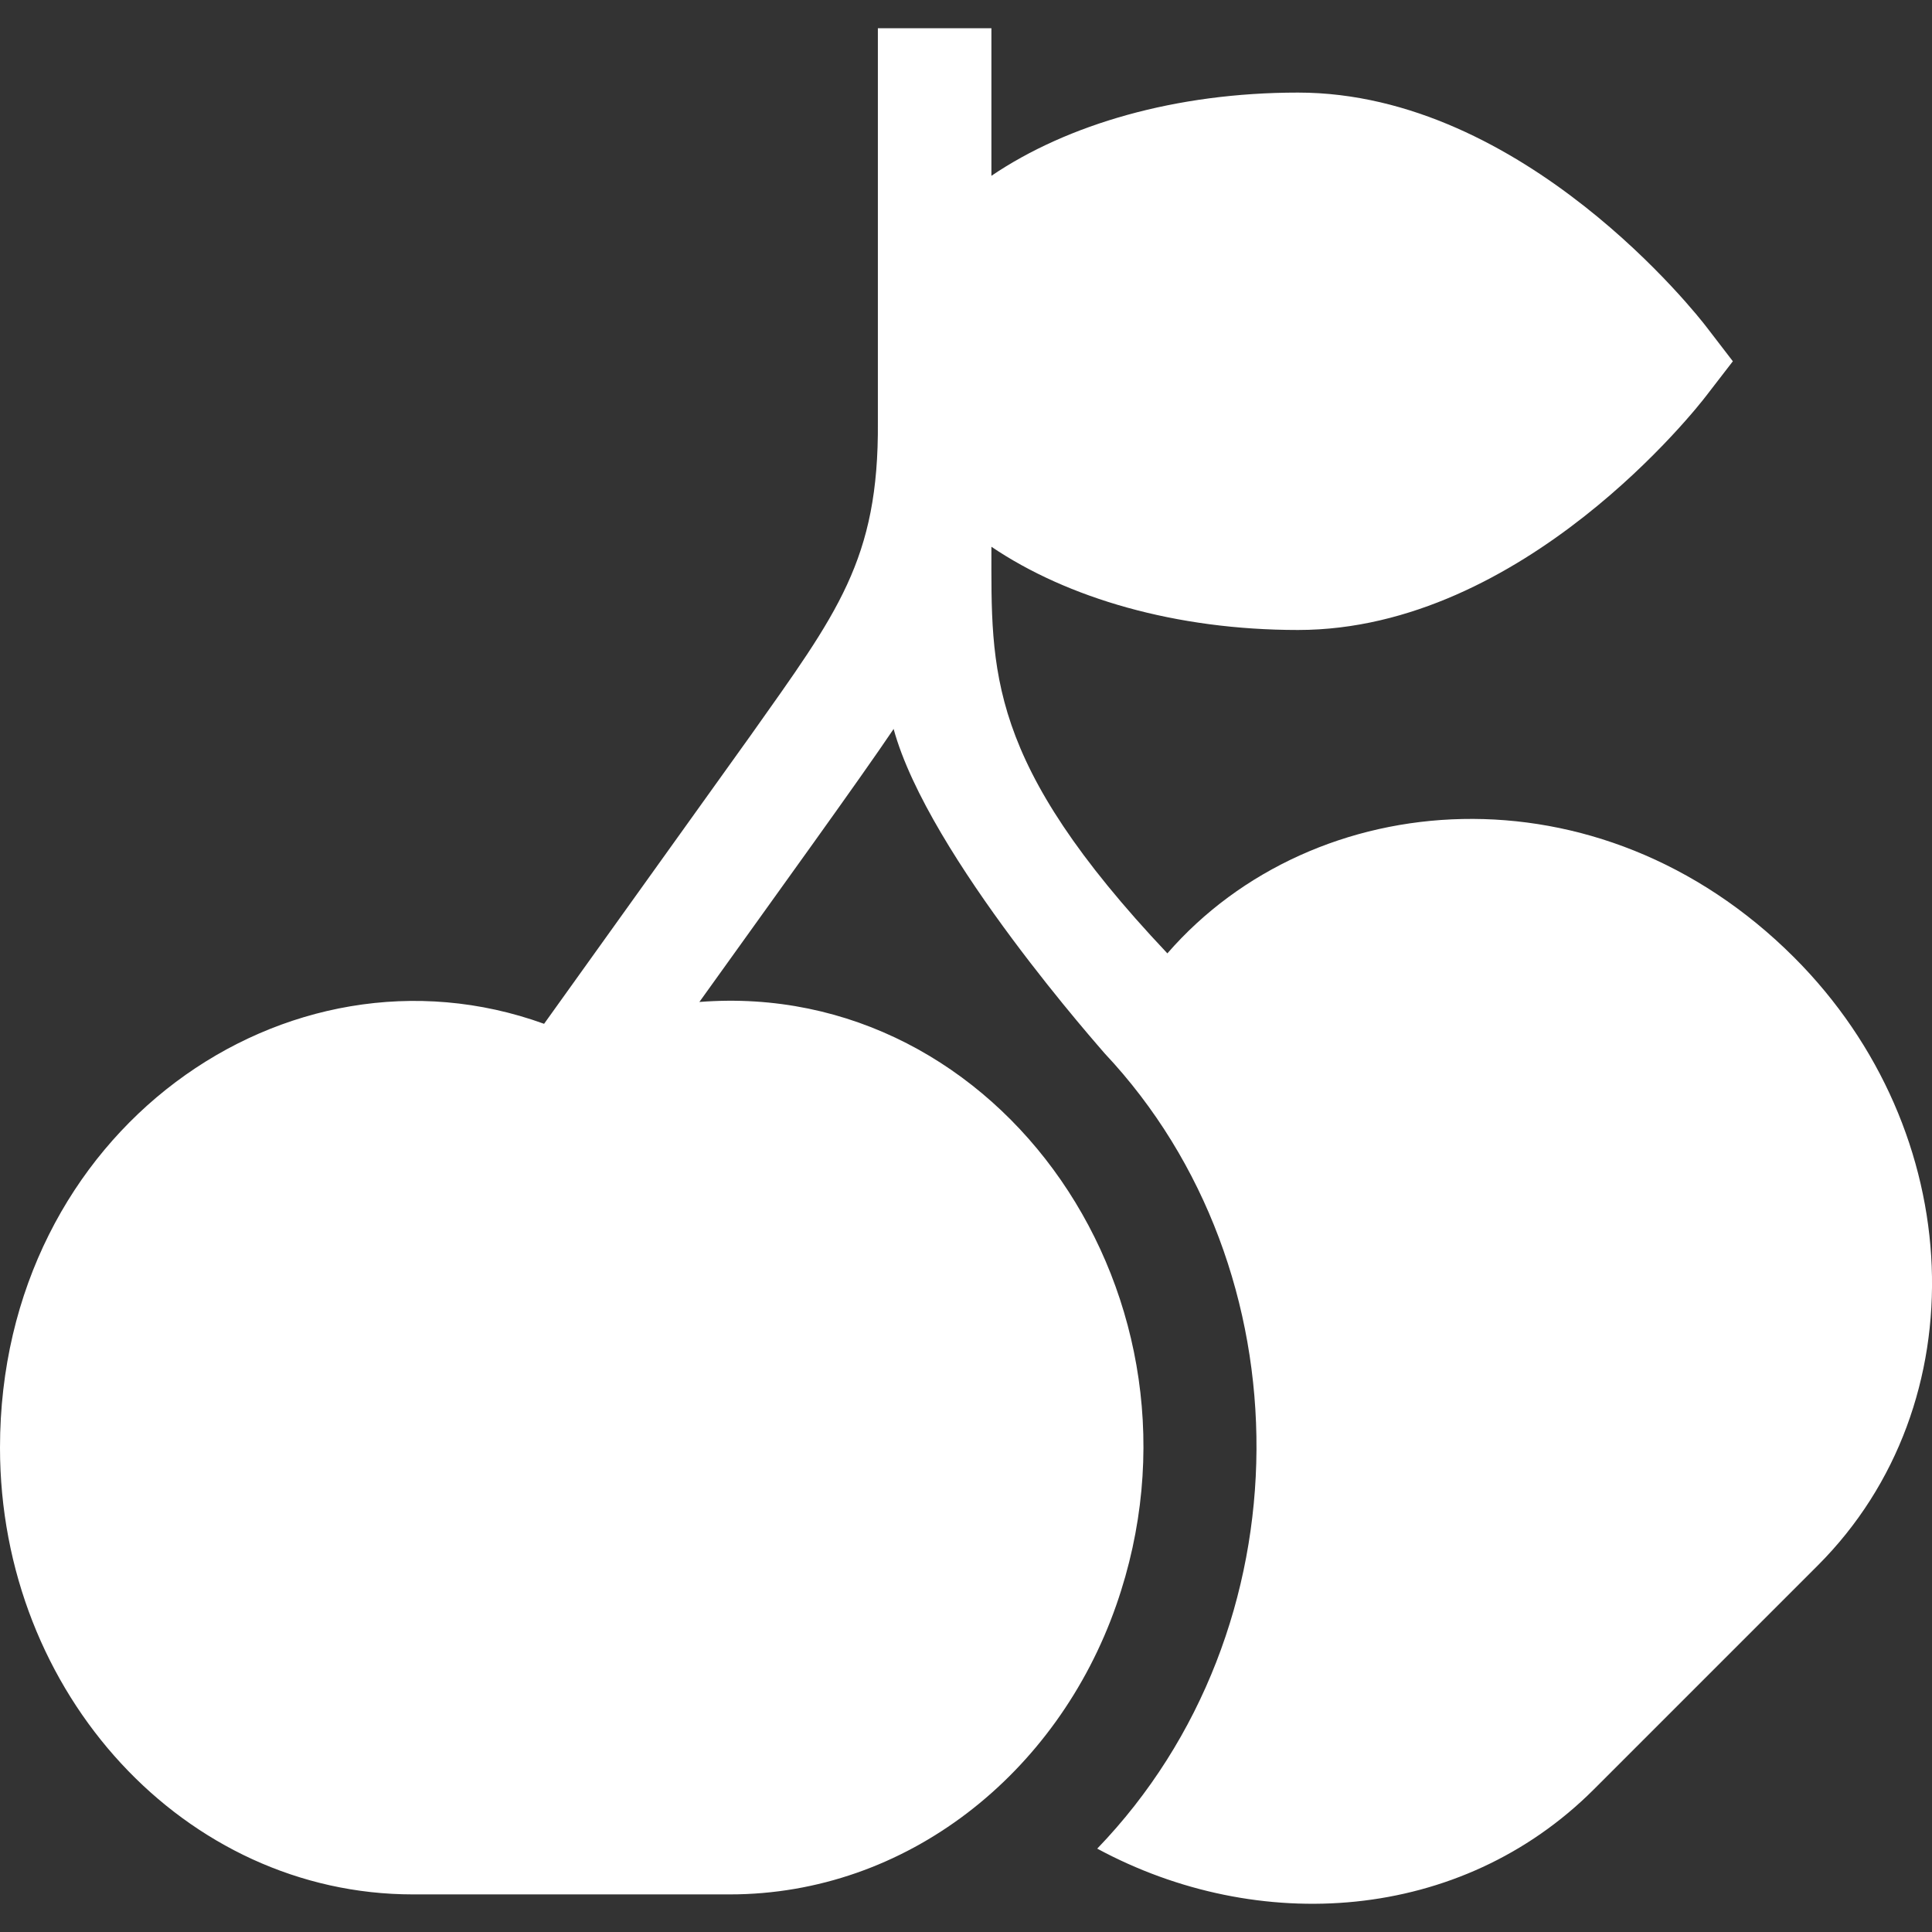 <svg width="13" height="13" viewBox="0 0 13 13" fill="none" xmlns="http://www.w3.org/2000/svg">
<rect x="0" y="0" width="13" height="13" fill="#333333" stroke="none"/>
<g clip-path="url(#clip0)">
<path d="M12.072 6.442C10.759 5.129 8.841 5.281 7.855 6.415C6.634 5.122 6.671 4.518 6.671 3.679C7.183 4.025 7.912 4.239 8.734 4.239C10.255 4.239 11.432 2.728 11.481 2.663L11.66 2.431L11.481 2.198C11.432 2.134 10.255 0.623 8.734 0.623C7.912 0.623 7.183 0.836 6.671 1.183V0.19H5.907V2.841C5.914 3.768 5.632 4.127 5.052 4.947L3.661 6.889C1.932 6.263 0 7.61 0 9.741C0 11.399 1.247 12.747 2.779 12.747H4.91C6.099 12.747 7.114 11.937 7.511 10.801C8.23 8.746 6.735 6.583 4.706 6.742C5.247 5.987 5.791 5.235 6.013 4.905C6.246 5.761 7.434 7.086 7.433 7.088C8.8 8.542 8.807 10.961 7.383 12.439C8.464 13.023 9.827 12.938 10.725 12.04L12.232 10.533C13.316 9.449 13.244 7.614 12.072 6.442Z" fill="white"/>
</g>
<defs>
<clipPath id="clip0">
<rect width="13" height="13" fill="white"/>
</clipPath>
</defs>
</svg>
